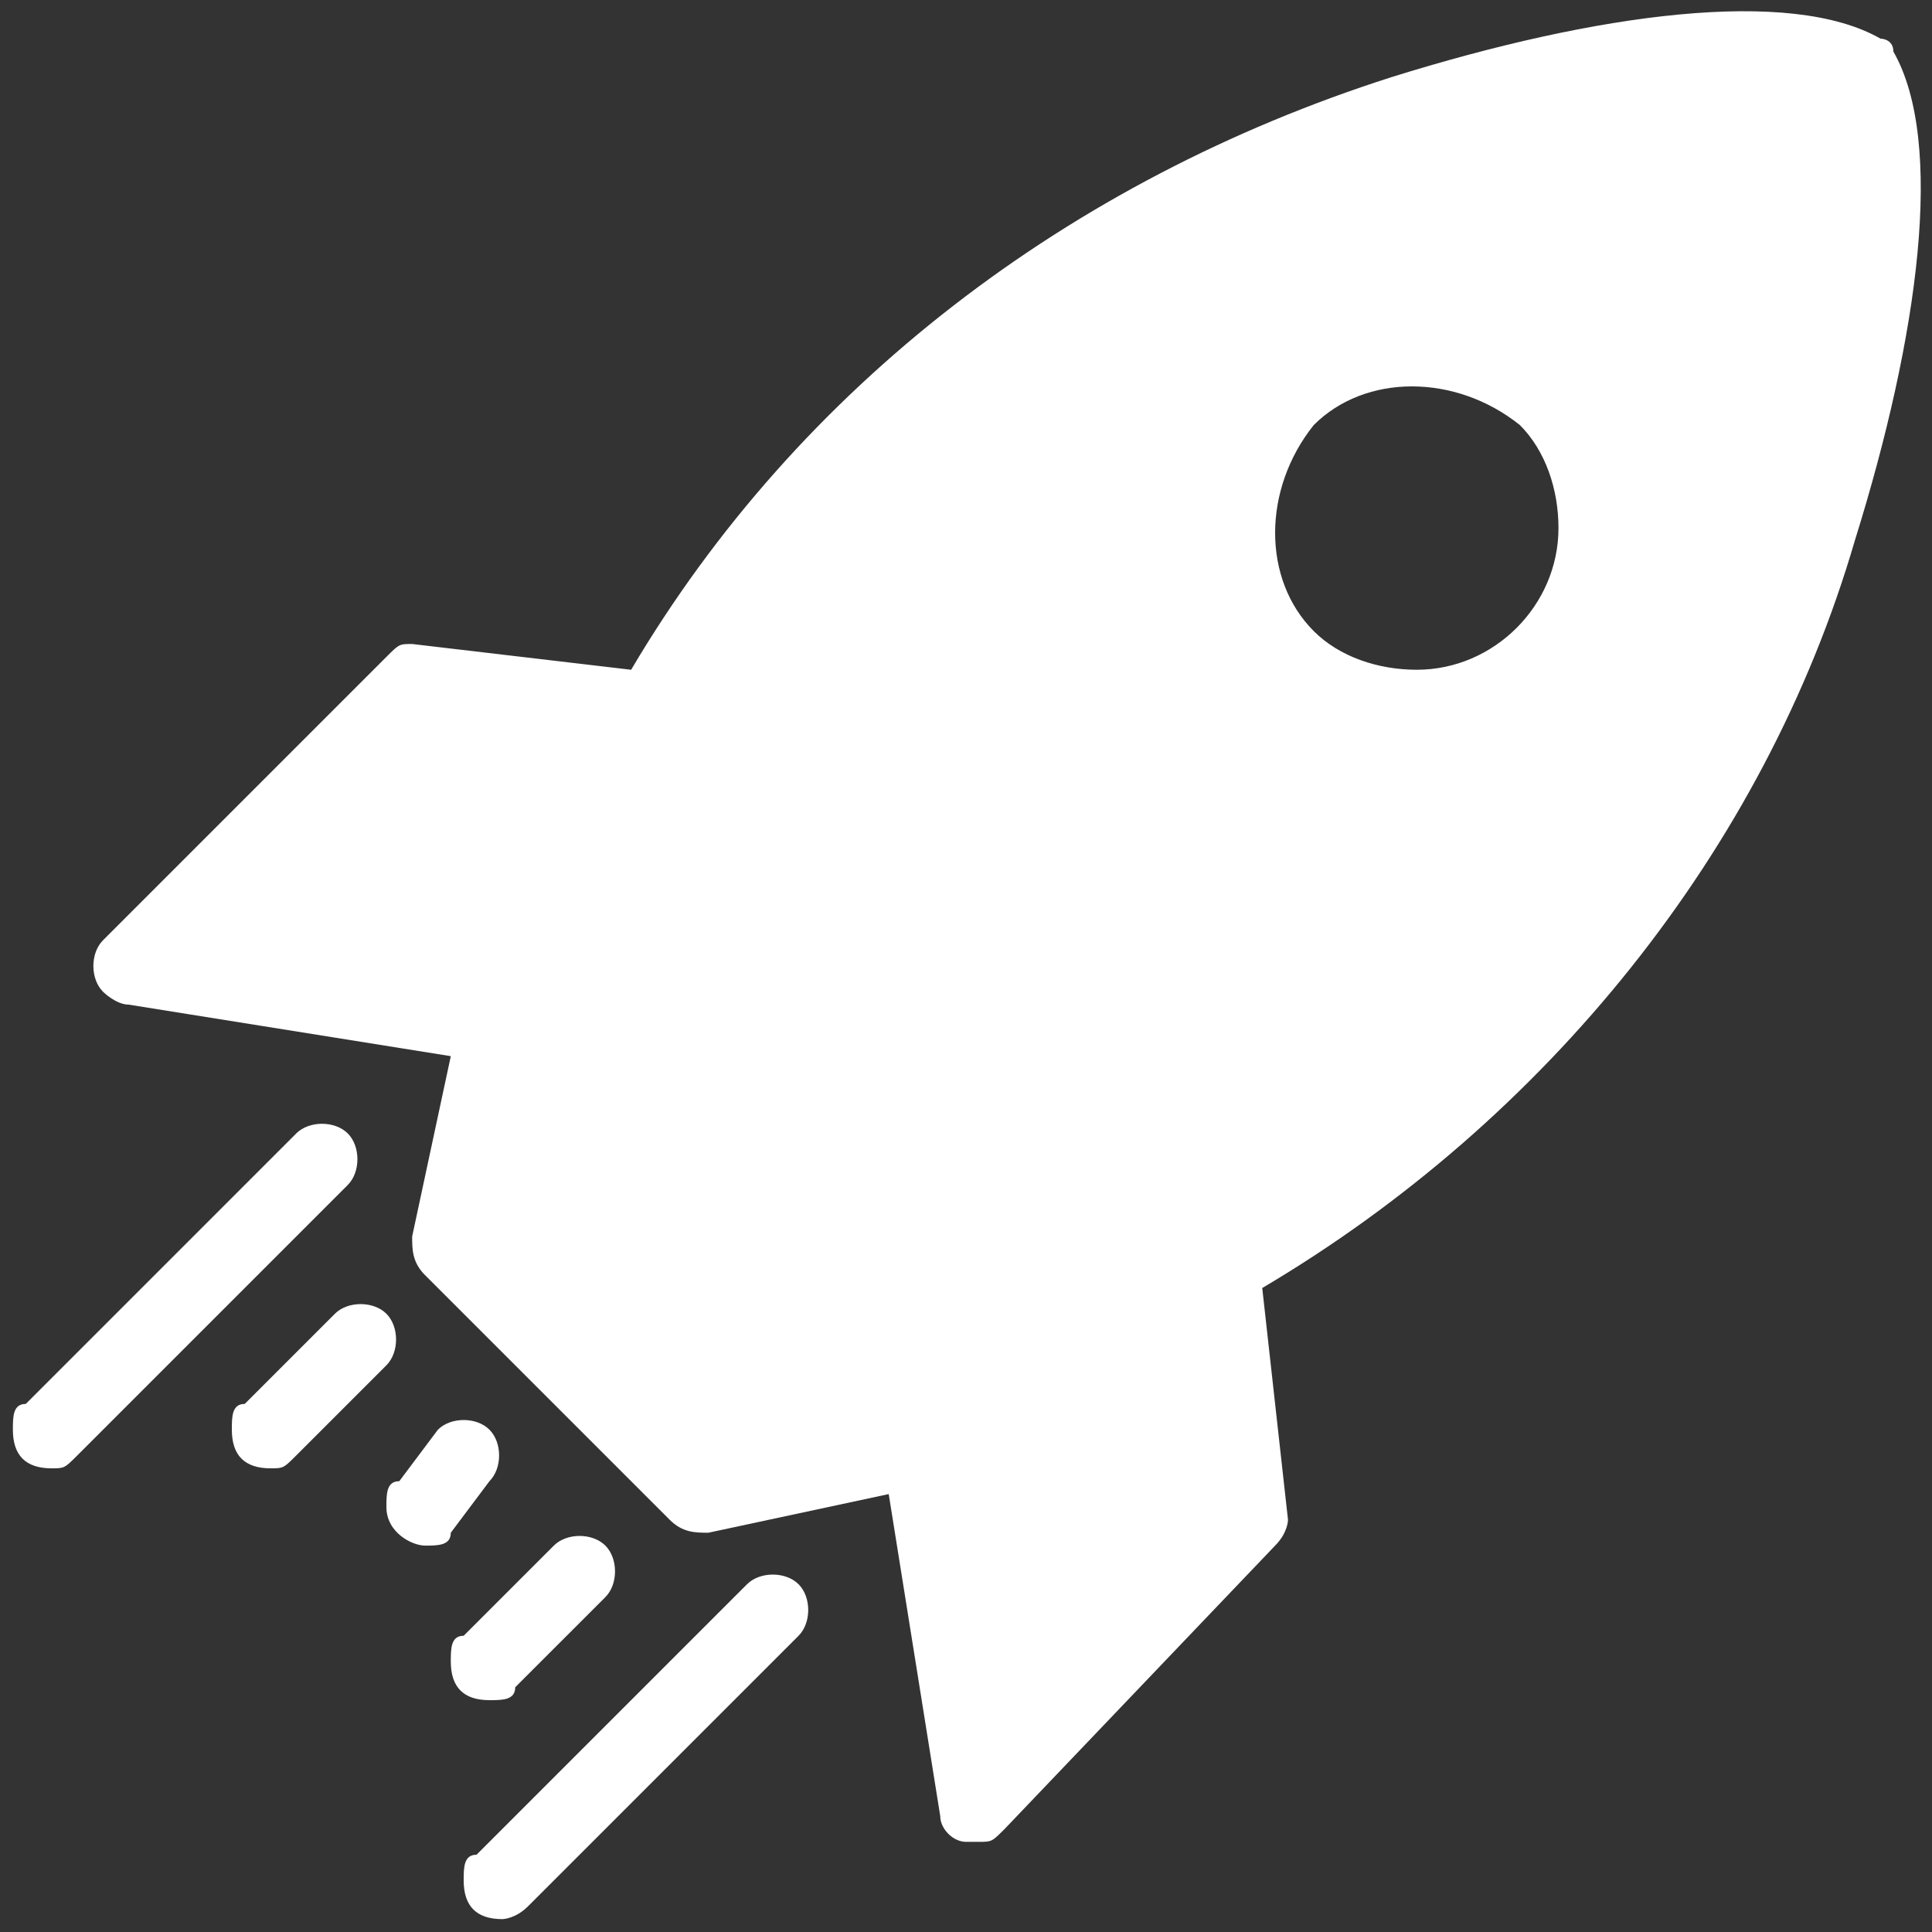<?xml version="1.0" encoding="utf-8"?>
<!-- Generator: Adobe Illustrator 21.1.0, SVG Export Plug-In . SVG Version: 6.00 Build 0)  -->
<svg version="1.1" id="Layer_1" xmlns="http://www.w3.org/2000/svg" xmlns:xlink="http://www.w3.org/1999/xlink" x="0px" y="0px"
	 viewBox="0 0 15 15" style="enable-background:new 0 0 15 15;" xml:space="preserve">
<rect x="0" y="0" width="15" height="15" fill="#333333" stroke="none"/>
<style type="text/css">
	.st0{fill:none;}
	.st1{fill:#FFFFFF;}
</style>
<rect x="-712.5" y="-504.5" class="st0" width="1440" height="1024"/>
<rect x="-712.5" y="-504.5" class="st0" width="1440" height="1024"/>
<path class="st1" d="M0.4,11.4c-0.2,0-0.3-0.1-0.3-0.3c0-0.1,0-0.2,0.1-0.2l2.1-2.1c0.1-0.1,0.3-0.1,0.4,0c0.1,0.1,0.1,0.3,0,0.4
	l0,0l-2.1,2.1C0.5,11.4,0.5,11.4,0.4,11.4z"/>
<path class="st1" d="M2.1,11.4c-0.2,0-0.3-0.1-0.3-0.3c0-0.1,0-0.2,0.1-0.2l0.7-0.7c0.1-0.1,0.3-0.1,0.4,0c0.1,0.1,0.1,0.3,0,0.4
	l0,0l-0.7,0.7C2.2,11.4,2.2,11.4,2.1,11.4z"/>
<path class="st1" d="M3.3,12C3.2,12,3,11.9,3,11.7c0-0.1,0-0.2,0.1-0.2l0.3-0.4c0.1-0.1,0.3-0.1,0.4,0c0.1,0.1,0.1,0.3,0,0.4l0,0
	l-0.3,0.4C3.5,12,3.4,12,3.3,12z"/>
<path class="st1" d="M3.9,14.9c-0.2,0-0.3-0.1-0.3-0.3c0-0.1,0-0.2,0.1-0.2l2.1-2.1c0.1-0.1,0.3-0.1,0.4,0c0.1,0.1,0.1,0.3,0,0.4
	l0,0l-2.1,2.1C4,14.9,3.9,14.9,3.9,14.9z"/>
<path class="st1" d="M3.8,13.2c-0.2,0-0.3-0.1-0.3-0.3c0-0.1,0-0.2,0.1-0.2L4.3,12c0.1-0.1,0.3-0.1,0.4,0c0.1,0.1,0.1,0.3,0,0.4l0,0
	L4,13.1C4,13.2,3.9,13.2,3.8,13.2z"/>
<path class="st1" d="M14.7,0.4c0-0.1-0.1-0.1-0.1-0.1c-0.7-0.4-2.2-0.2-3.8,0.3C8.3,1.4,6.2,3,4.9,5.2L3.2,5C3.1,5,3.1,5,3,5.1
	L0.8,7.3c-0.1,0.1-0.1,0.3,0,0.4c0,0,0.1,0.1,0.2,0.1l2.5,0.4L3.2,9.6c0,0.1,0,0.2,0.1,0.3l1.9,1.9c0.1,0.1,0.2,0.1,0.3,0.1l1.4-0.3
	l0.4,2.5c0,0.1,0.1,0.2,0.2,0.2h0.1c0.1,0,0.1,0,0.2-0.1L9.9,12c0.1-0.1,0.1-0.2,0.1-0.2L9.8,10c2.2-1.3,3.9-3.4,4.6-5.8
	C14.9,2.6,15.1,1.1,14.7,0.4z M12.1,4.1c0,0.6-0.5,1.1-1.1,1.1c-0.3,0-0.6-0.1-0.8-0.3l0,0c-0.4-0.4-0.4-1.1,0-1.6
	c0.4-0.4,1.1-0.4,1.6,0C12,3.5,12.1,3.8,12.1,4.1z"/>
</svg>
